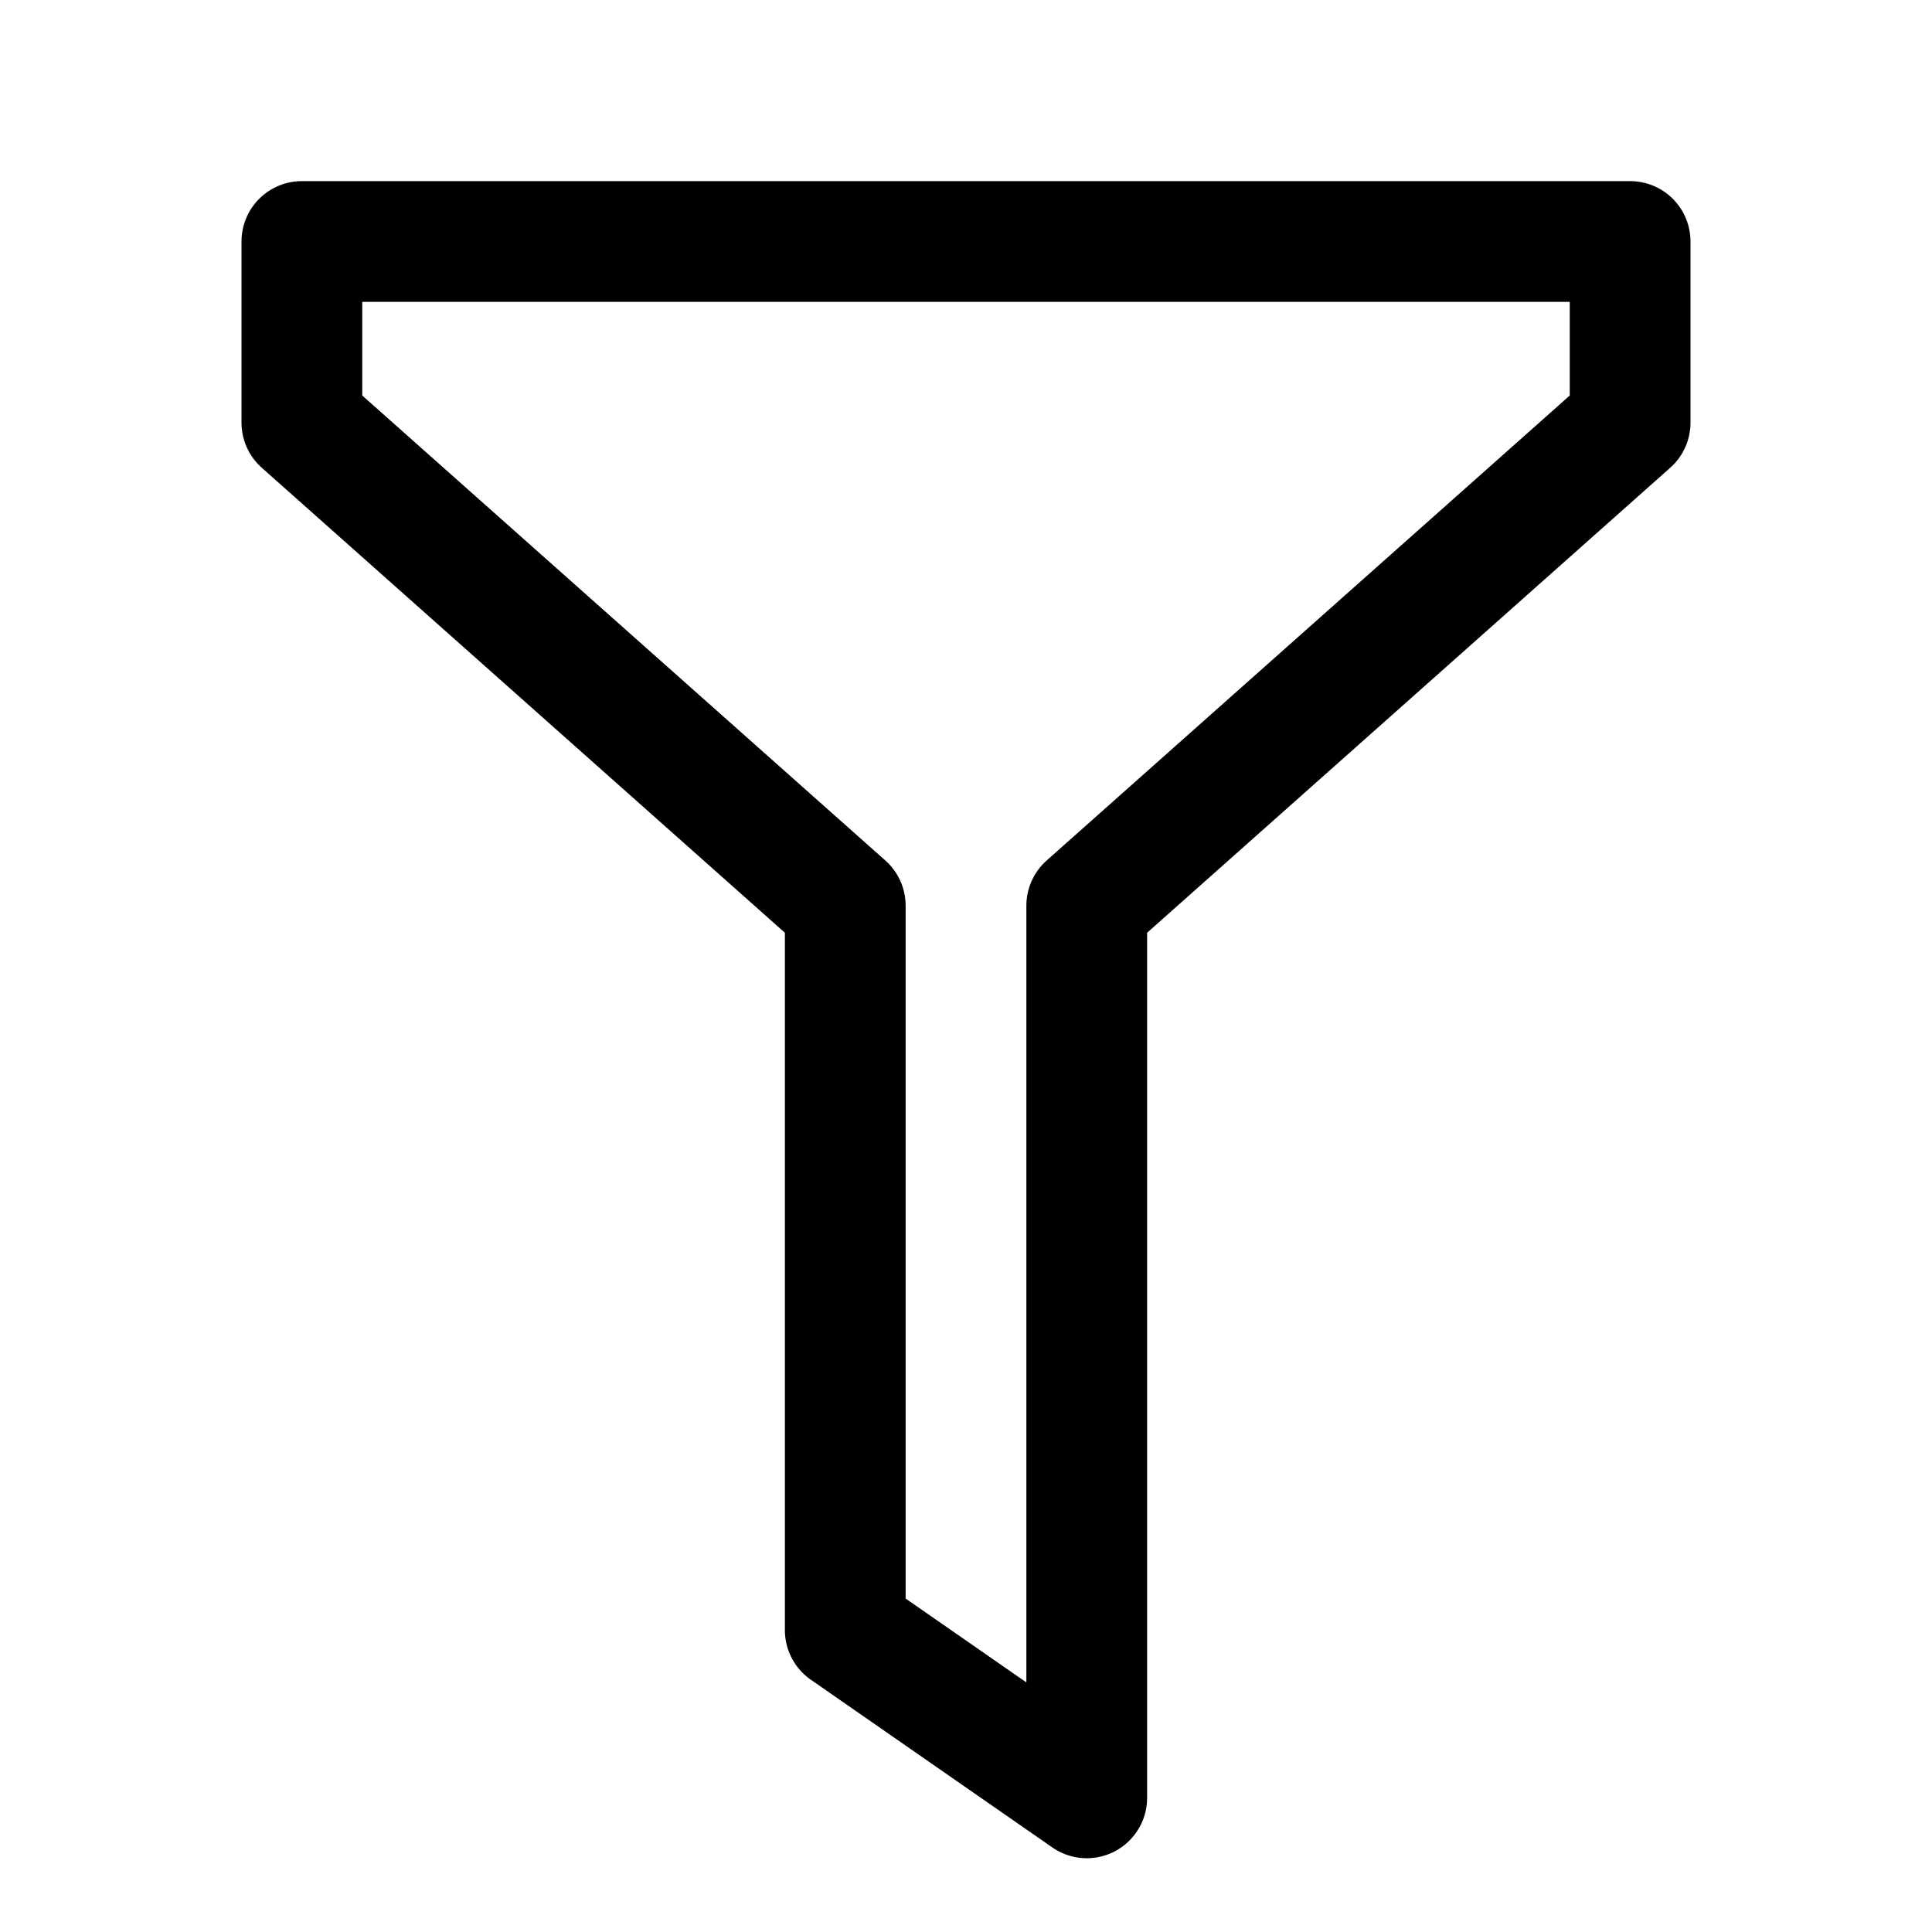 <?xml version = "1.0" standalone = "no"?>
<svg xmlns="http://www.w3.org/2000/svg" xmlns:xlink="http://www.w3.org/1999/xlink" font-family="Arial" viewBox="0 0 32 32" width="32" height="32"><path transform="matrix(1 0 0 1 5 4)" d="M 8.881784197001252e-16 0 L 0 3 L 9 11 L 9 23 L 13 25.778 L 13 11 L 22 3 L 22 0 Z" fill-rule="evenodd" fill="none" stroke="#000000" stroke-width="2" stroke-linecap="round" stroke-linejoin="round"/></svg>